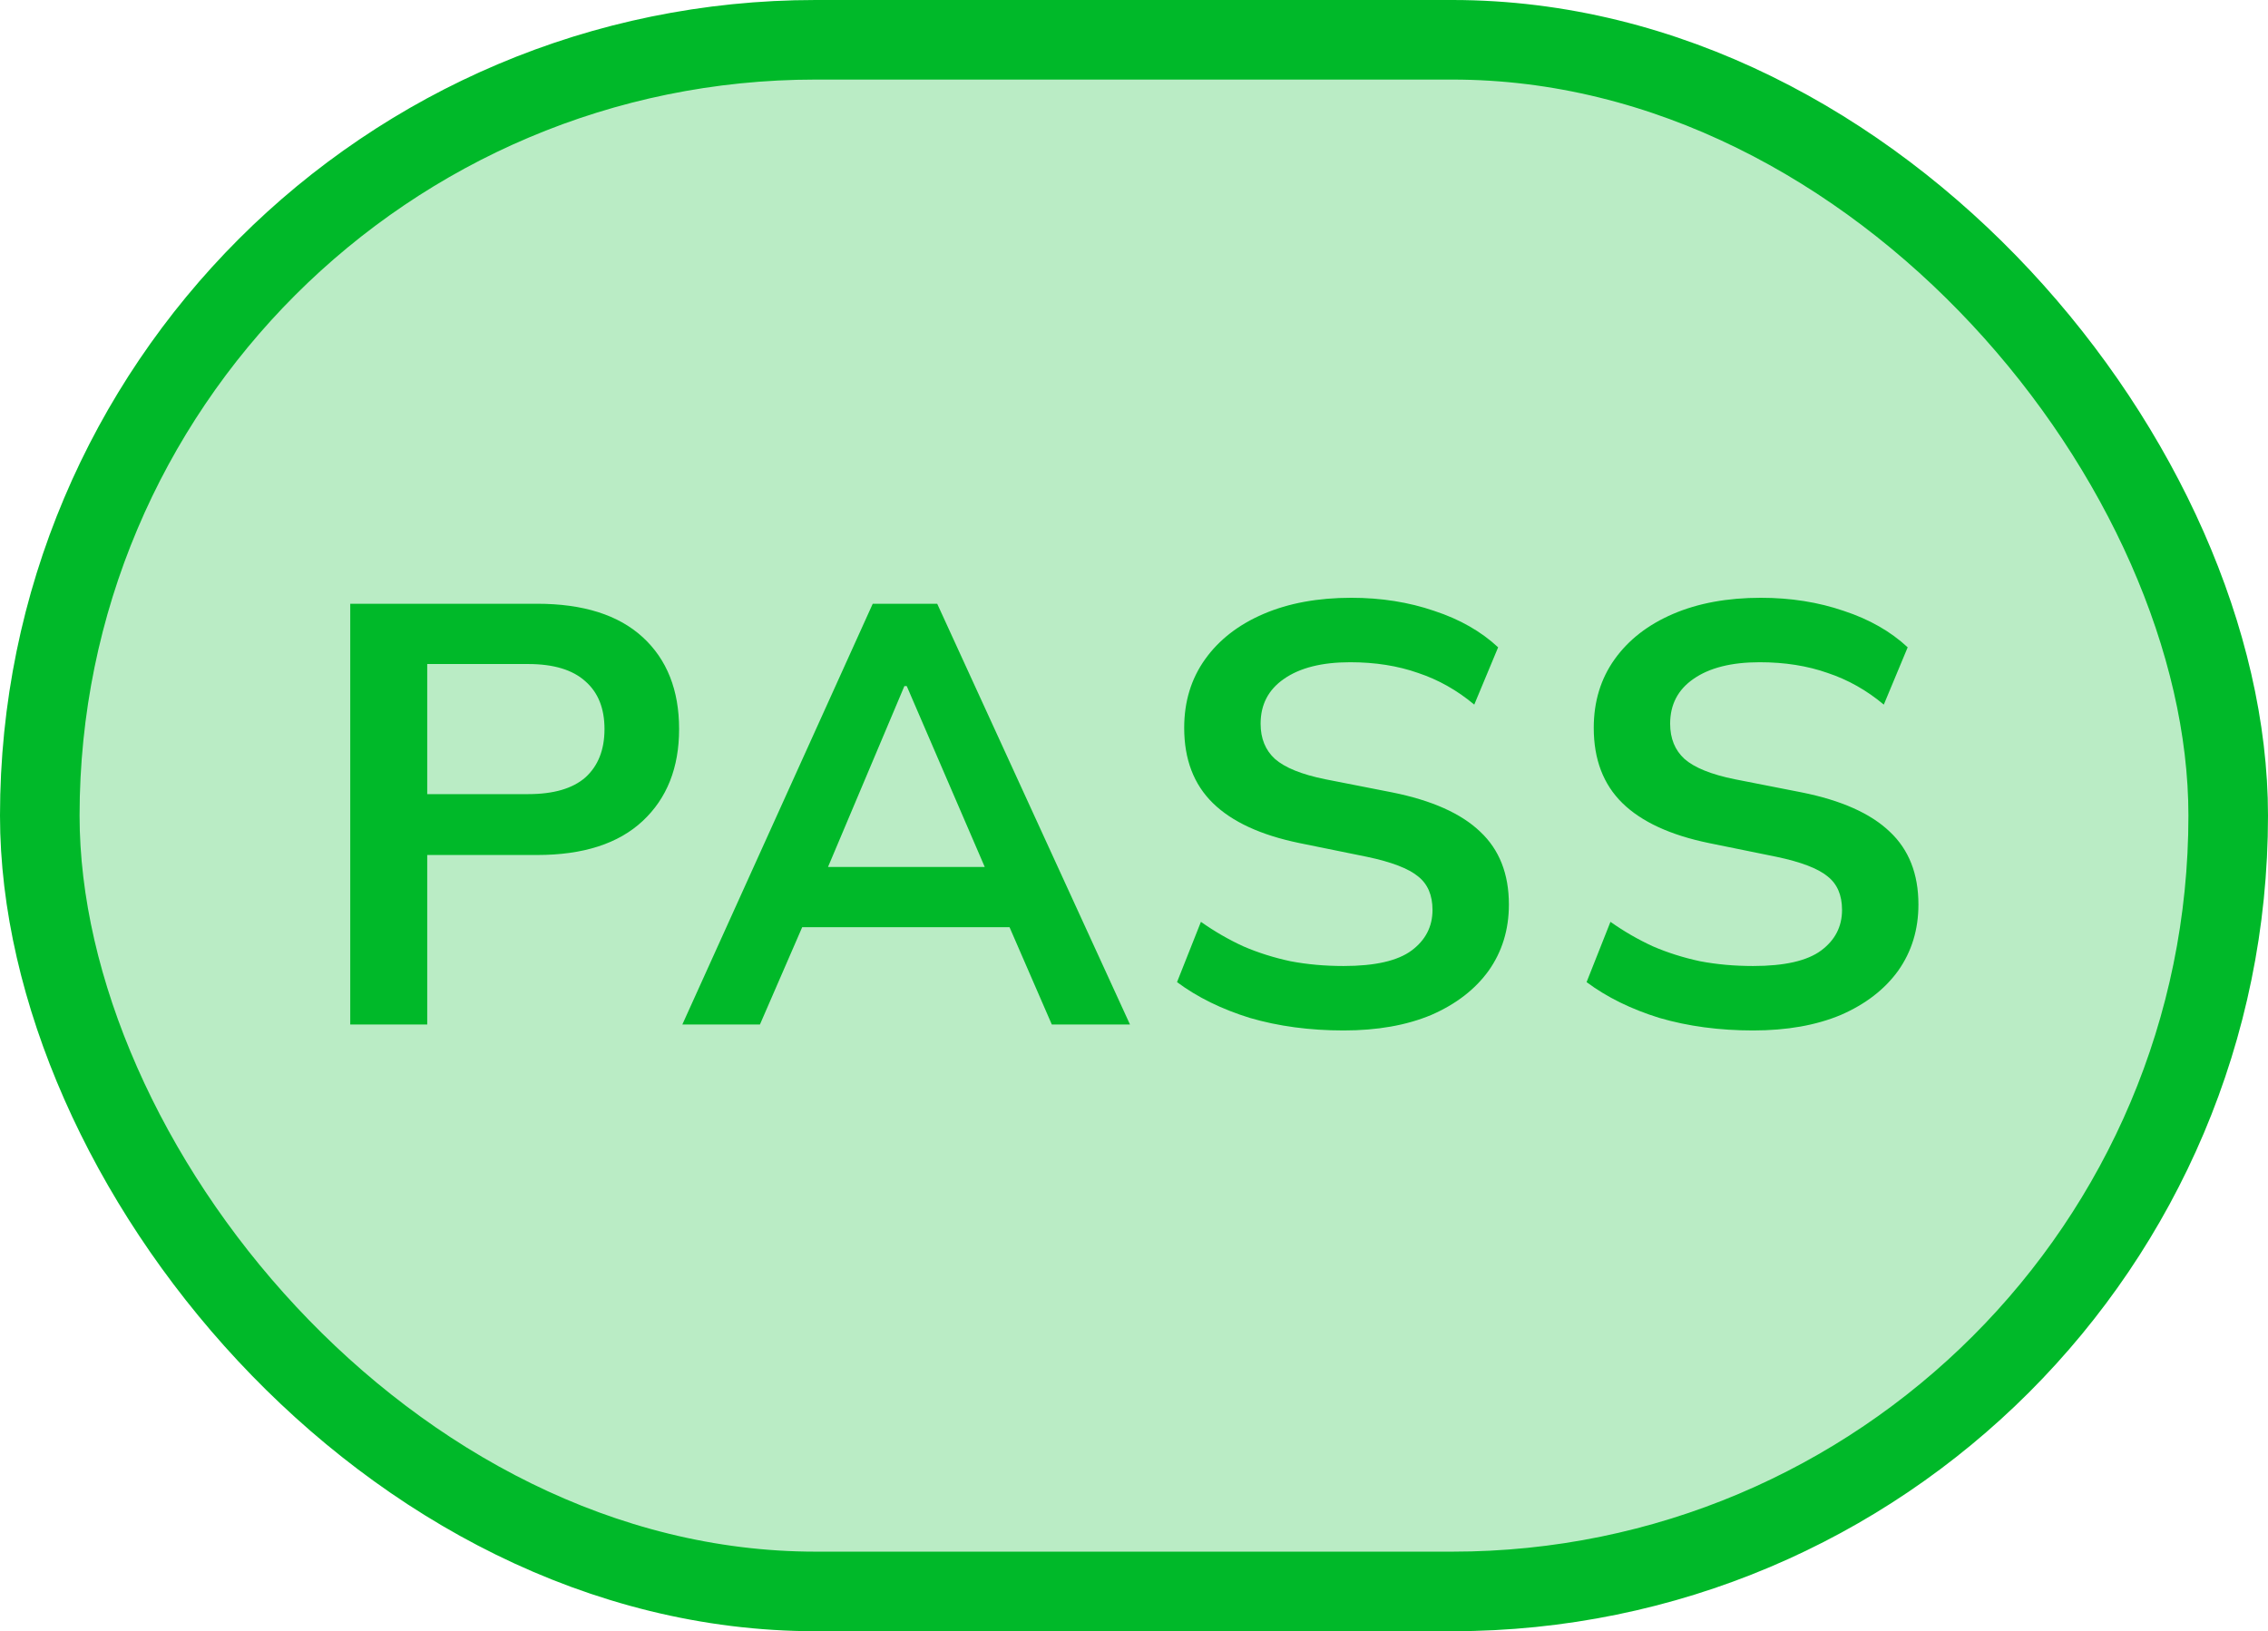<svg width="114" height="82" viewBox="0 0 114 82" fill="none" xmlns="http://www.w3.org/2000/svg">
<rect x="2" y="2" width="110" height="78" rx="39" fill="#00B929" fill-opacity="0.27"/>
<path d="M17.605 51.5V30.35H26.995C29.315 30.35 31.085 30.91 32.305 32.03C33.525 33.15 34.135 34.69 34.135 36.65C34.135 38.59 33.525 40.13 32.305 41.27C31.085 42.41 29.315 42.98 26.995 42.98H21.475V51.5H17.605ZM21.475 39.92H26.545C27.825 39.92 28.785 39.64 29.425 39.08C30.065 38.5 30.385 37.69 30.385 36.65C30.385 35.61 30.065 34.81 29.425 34.25C28.785 33.67 27.825 33.38 26.545 33.38H21.475V39.92ZM34.298 51.5L43.868 30.35H47.108L56.798 51.5H52.868L50.288 45.56L51.848 46.61H39.158L40.778 45.56L38.198 51.5H34.298ZM45.458 34.49L41.228 44.51L40.448 43.58H50.528L49.898 44.51L45.578 34.49H45.458ZM67.534 51.8C65.834 51.8 64.263 51.59 62.824 51.17C61.404 50.73 60.184 50.13 59.163 49.37L60.364 46.34C61.044 46.82 61.754 47.23 62.493 47.57C63.233 47.89 64.023 48.14 64.864 48.32C65.704 48.48 66.594 48.56 67.534 48.56C69.114 48.56 70.254 48.3 70.954 47.78C71.653 47.26 72.004 46.58 72.004 45.74C72.004 45 71.763 44.44 71.284 44.06C70.803 43.66 69.944 43.33 68.704 43.07L65.314 42.38C63.373 41.98 61.923 41.31 60.964 40.37C60.004 39.43 59.523 38.17 59.523 36.59C59.523 35.27 59.873 34.12 60.574 33.14C61.273 32.16 62.254 31.4 63.514 30.86C64.773 30.32 66.243 30.05 67.924 30.05C69.424 30.05 70.814 30.27 72.094 30.71C73.374 31.13 74.444 31.74 75.303 32.54L74.103 35.42C73.243 34.7 72.303 34.17 71.284 33.83C70.263 33.47 69.124 33.29 67.864 33.29C66.444 33.29 65.334 33.57 64.534 34.13C63.754 34.67 63.364 35.42 63.364 36.38C63.364 37.12 63.603 37.71 64.084 38.15C64.584 38.59 65.424 38.93 66.603 39.17L69.963 39.83C71.963 40.23 73.444 40.89 74.403 41.81C75.364 42.71 75.844 43.93 75.844 45.47C75.844 46.73 75.504 47.84 74.823 48.8C74.144 49.74 73.183 50.48 71.944 51.02C70.704 51.54 69.234 51.8 67.534 51.8ZM88.119 51.8C86.419 51.8 84.849 51.59 83.409 51.17C81.989 50.73 80.769 50.13 79.749 49.37L80.949 46.34C81.629 46.82 82.339 47.23 83.079 47.57C83.819 47.89 84.609 48.14 85.449 48.32C86.289 48.48 87.179 48.56 88.119 48.56C89.699 48.56 90.839 48.3 91.539 47.78C92.239 47.26 92.589 46.58 92.589 45.74C92.589 45 92.349 44.44 91.869 44.06C91.389 43.66 90.529 43.33 89.289 43.07L85.899 42.38C83.959 41.98 82.509 41.31 81.549 40.37C80.589 39.43 80.109 38.17 80.109 36.59C80.109 35.27 80.459 34.12 81.159 33.14C81.859 32.16 82.839 31.4 84.099 30.86C85.359 30.32 86.829 30.05 88.509 30.05C90.009 30.05 91.399 30.27 92.679 30.71C93.959 31.13 95.029 31.74 95.889 32.54L94.689 35.42C93.829 34.7 92.889 34.17 91.869 33.83C90.849 33.47 89.709 33.29 88.449 33.29C87.029 33.29 85.919 33.57 85.119 34.13C84.339 34.67 83.949 35.42 83.949 36.38C83.949 37.12 84.189 37.71 84.669 38.15C85.169 38.59 86.009 38.93 87.189 39.17L90.549 39.83C92.549 40.23 94.029 40.89 94.989 41.81C95.949 42.71 96.429 43.93 96.429 45.47C96.429 46.73 96.089 47.84 95.409 48.8C94.729 49.74 93.769 50.48 92.529 51.02C91.289 51.54 89.819 51.8 88.119 51.8Z" fill="#00B929"/>
<rect x="2" y="2" width="110" height="78" rx="39" stroke="#00B929" stroke-width="4"/>
</svg>
